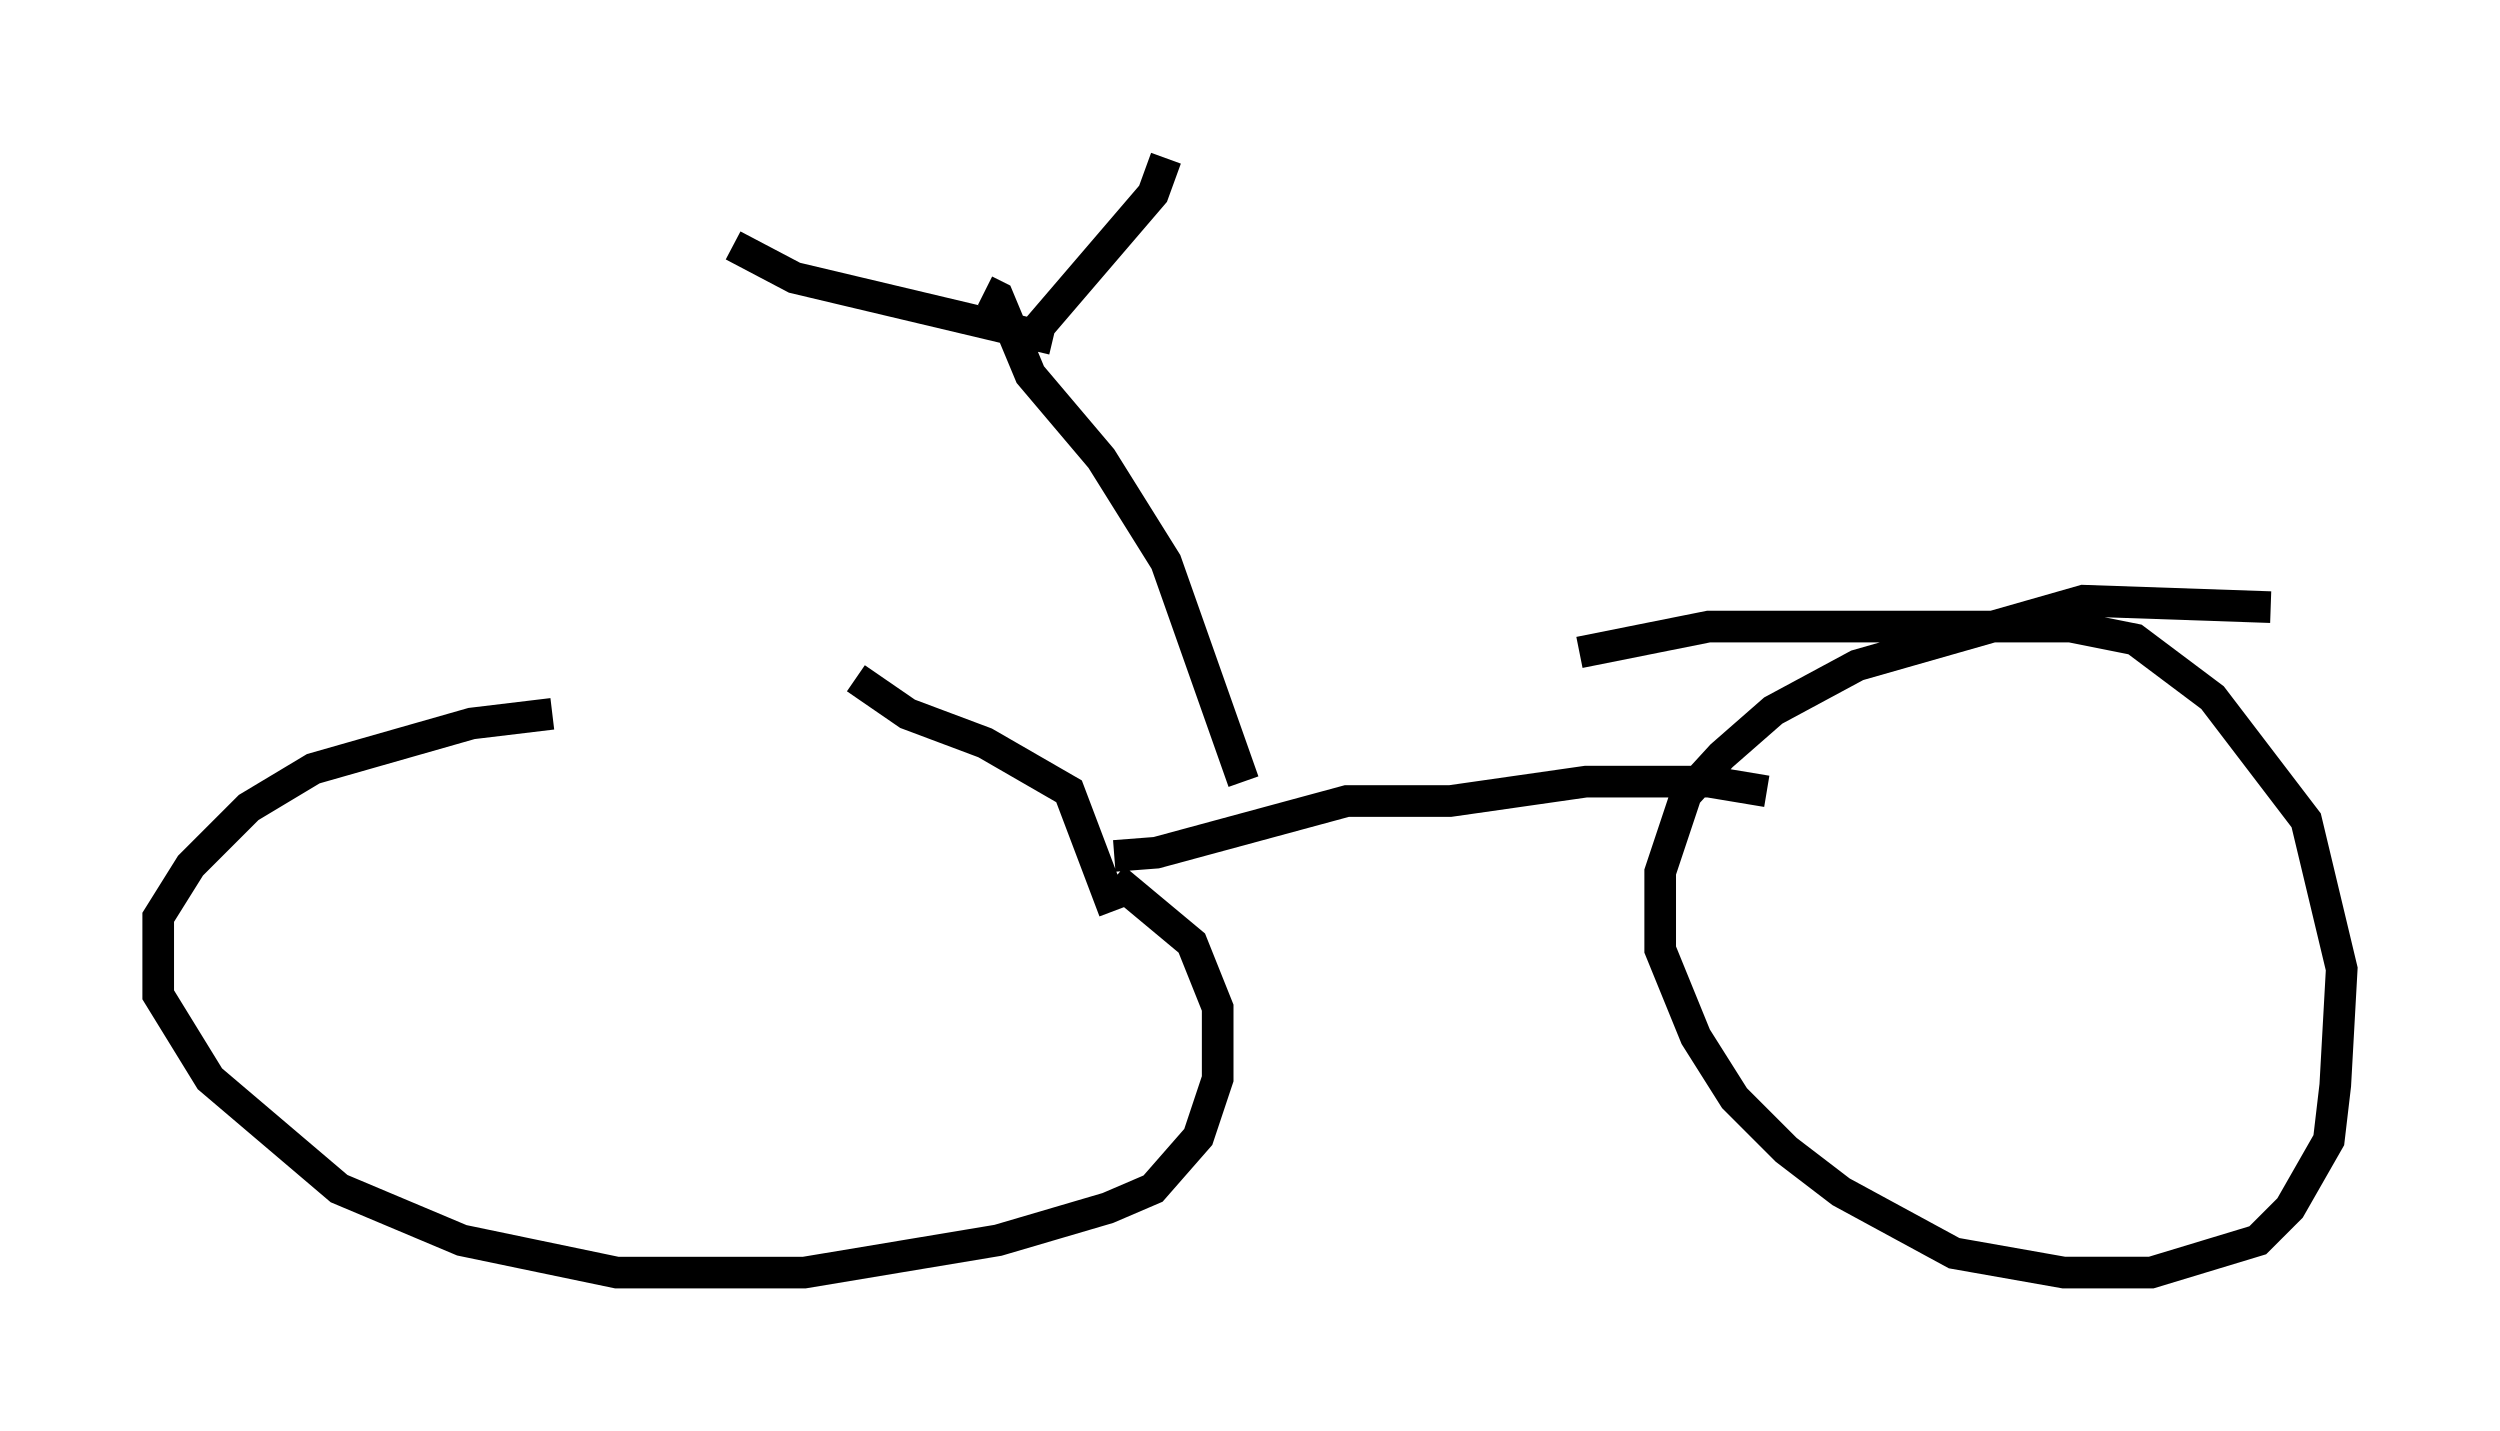 <?xml version="1.0" encoding="utf-8" ?>
<svg baseProfile="full" height="45.219" version="1.1" width="79.009" xmlns="http://www.w3.org/2000/svg" xmlns:ev="http://www.w3.org/2001/xml-events" xmlns:xlink="http://www.w3.org/1999/xlink"><defs /><rect fill="white" height="45.219" width="79.009" x="0" y="0" /><path d="M27.459, 22.661 m-10.004, -0.102 l-2.552, 0.306 -5.002, 1.429 l-2.042, 1.225 -1.838, 1.838 l-1.021, 1.633 0.0, 2.45 l1.633, 2.654 4.083, 3.471 l3.879, 1.633 4.9, 1.021 l5.921, 0.0 6.125, -1.021 l3.471, -1.021 1.429, -0.613 l1.429, -1.633 0.613, -1.838 l0.0, -2.246 -0.817, -2.042 l-2.45, -2.042 m36.546, -8.575 l-5.921, -0.204 -7.146, 2.042 l-2.654, 1.429 -1.633, 1.429 l-1.123, 1.225 -0.817, 2.45 l0.0, 2.45 1.123, 2.756 l1.225, 1.94 1.633, 1.633 l1.735, 1.327 3.573, 1.94 l3.471, 0.613 2.756, 0.0 l3.369, -1.021 1.021, -1.021 l1.225, -2.144 0.204, -1.735 l0.204, -3.675 -1.123, -4.696 l-2.96, -3.879 -2.45, -1.838 l-2.042, -0.408 -11.433, 0.0 l-4.083, 0.817 m-22.867, 0.817 l1.633, 1.123 2.45, 0.919 l2.654, 1.531 1.429, 3.777 m0.0, -1.735 l1.327, -0.102 6.023, -1.633 l3.267, 0.0 4.288, -0.613 l3.879, 0.0 1.838, 0.306 m-16.538, -0.306 l-2.45, -6.942 -2.042, -3.267 l-2.246, -2.654 -1.021, -2.45 l-0.408, -0.204 m-7.963, -1.429 l1.94, 1.021 8.167, 1.94 m-0.51, -0.306 l3.675, -4.288 0.408, -1.123 " fill="none" stroke="black" stroke-width="1" /></svg>